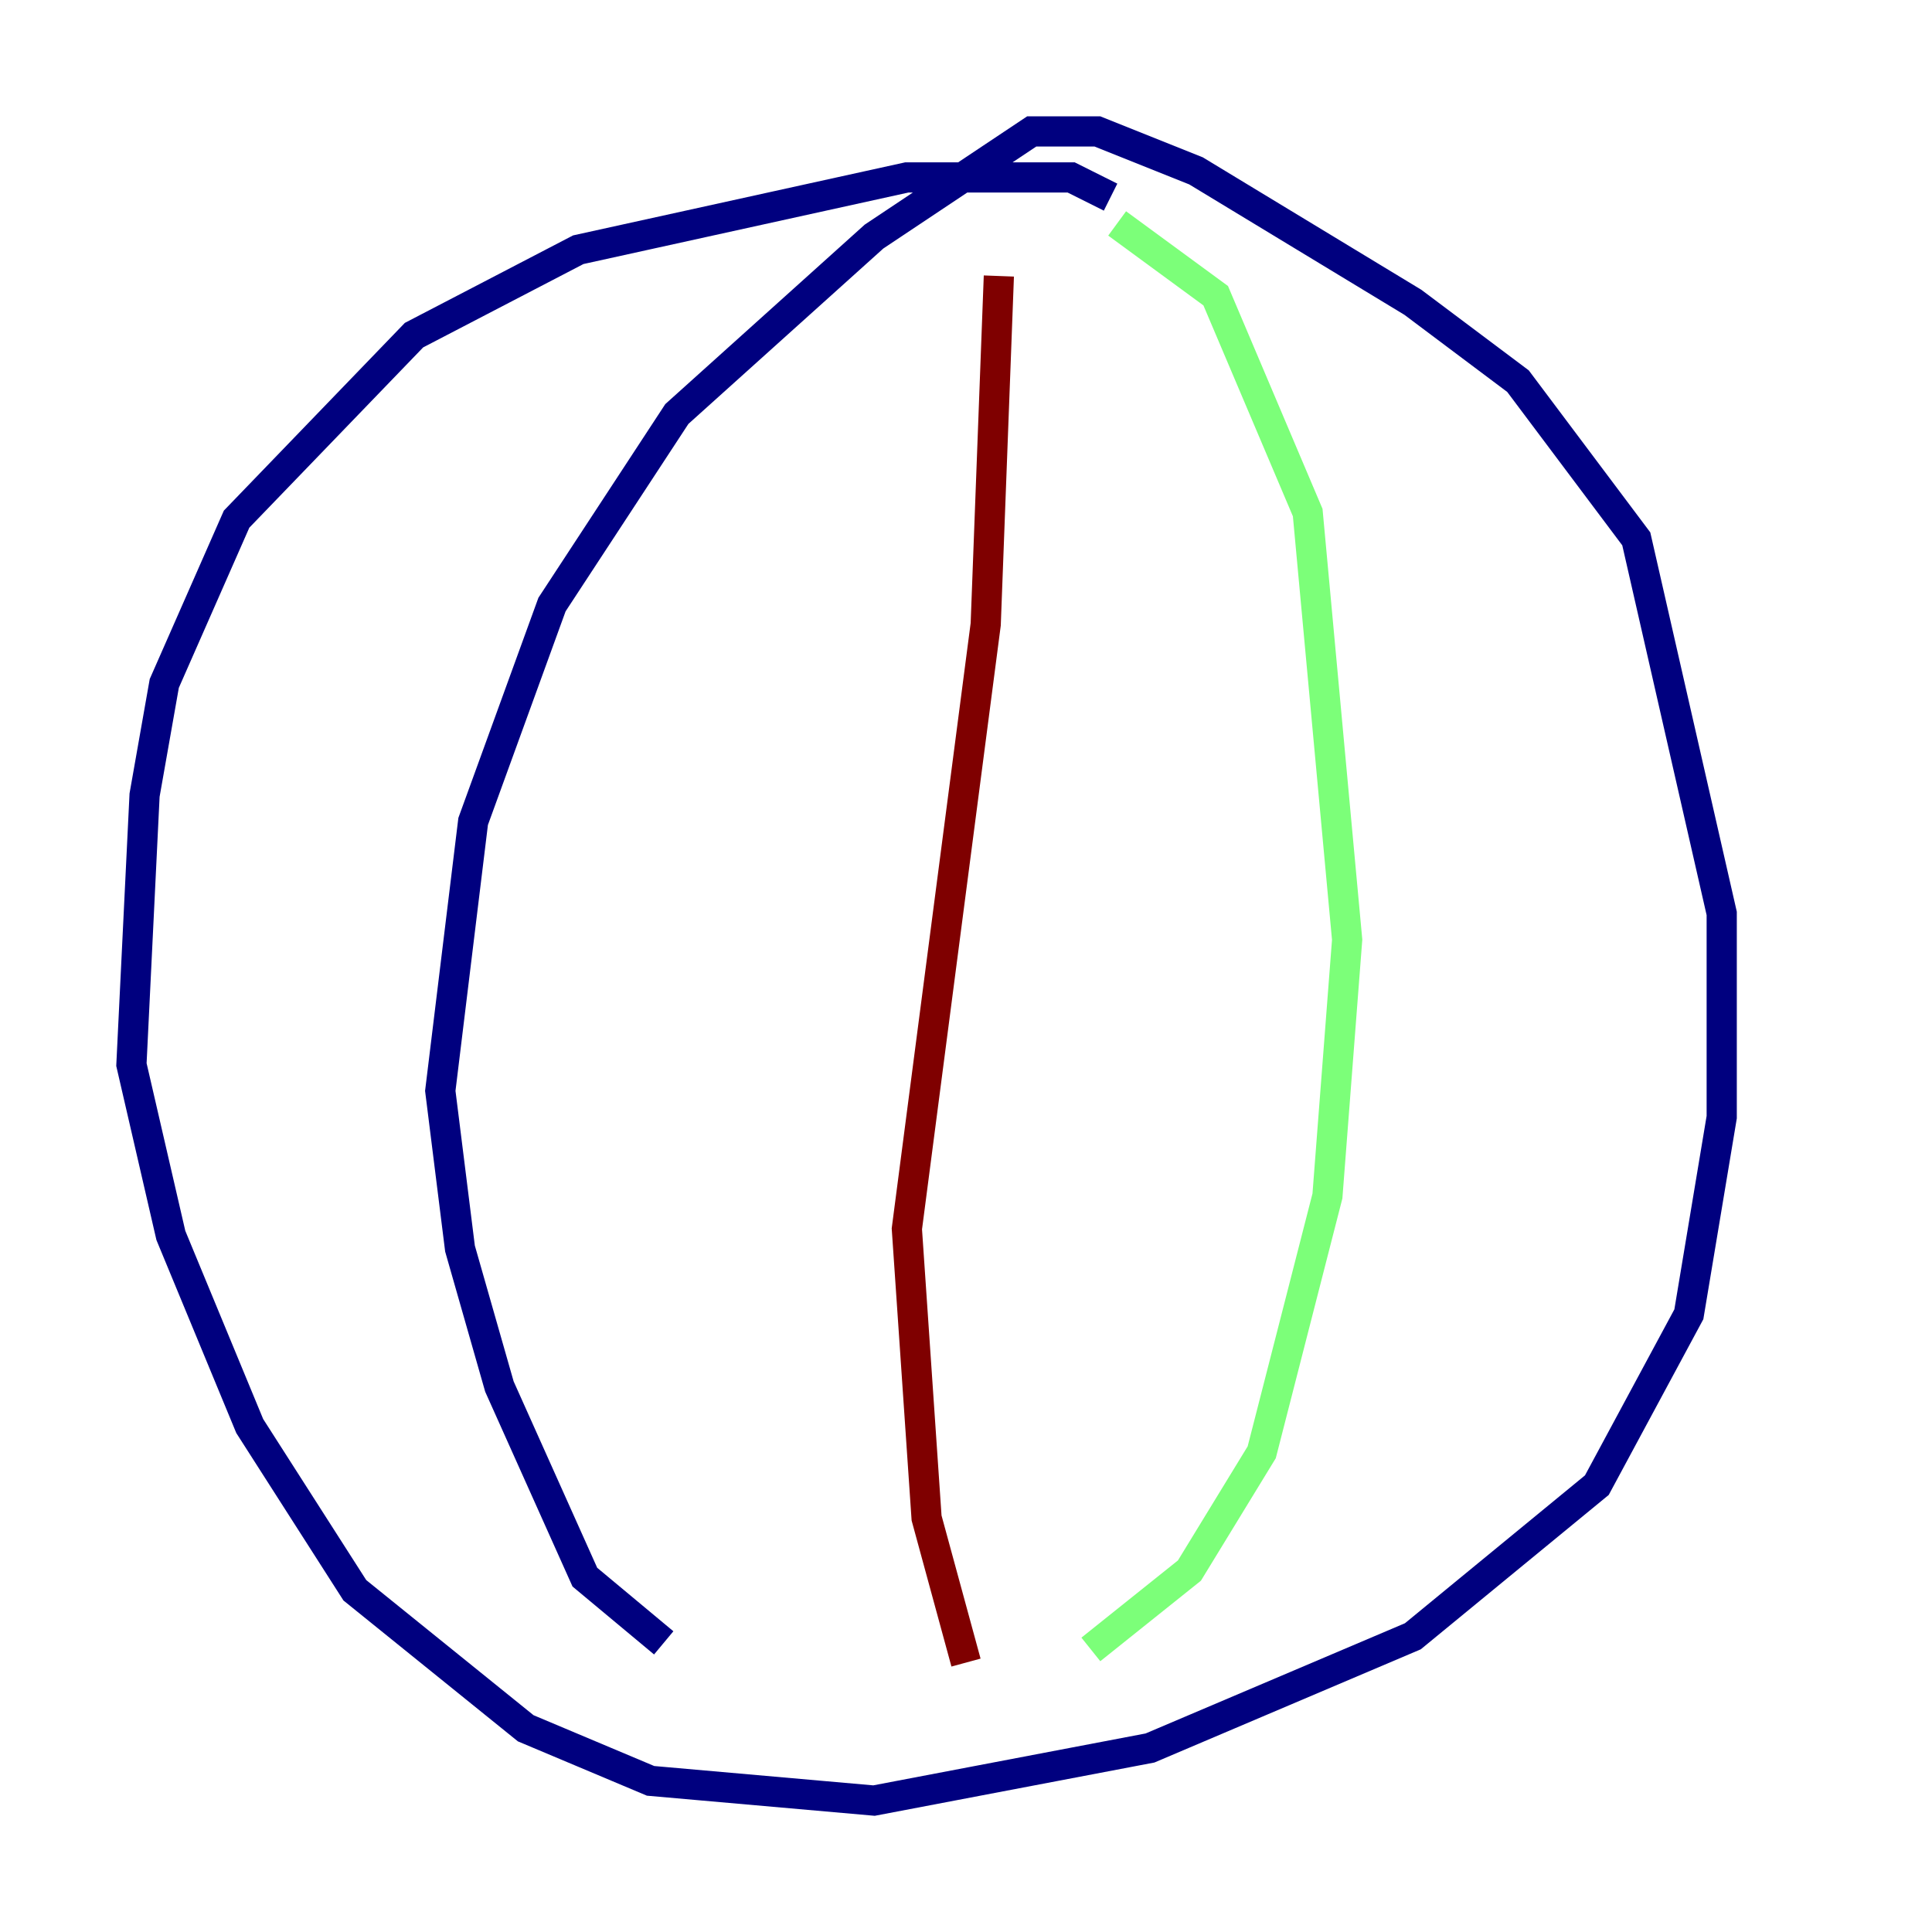 <?xml version="1.0" encoding="utf-8" ?>
<svg baseProfile="tiny" height="128" version="1.2" viewBox="0,0,128,128" width="128" xmlns="http://www.w3.org/2000/svg" xmlns:ev="http://www.w3.org/2001/xml-events" xmlns:xlink="http://www.w3.org/1999/xlink"><defs /><polyline fill="none" points="73.578,13.061 70.966,11.755 60.082,11.755 38.313,16.544 27.429,22.204 15.674,34.395 10.884,45.279 9.578,52.68 8.707,70.531 11.32,81.85 16.544,94.476 23.51,105.361 34.83,114.503 43.102,117.986 57.905,119.293 76.191,115.809 93.605,108.408 105.796,98.395 111.891,87.075 114.068,74.014 114.068,60.517 108.408,35.701 100.571,25.252 93.605,20.027 79.238,11.32 72.707,8.707 68.354,8.707 57.905,15.674 44.843,27.429 36.571,40.054 31.347,54.422 29.17,72.272 30.476,82.721 33.088,91.864 38.748,104.49 43.973,108.844" stroke="#00007f" stroke-width="2" /><polyline fill="none" points="74.014,14.803 80.544,19.592 86.639,33.959 89.252,62.258 87.946,79.238 83.592,96.218 78.803,104.054 72.272,109.279" stroke="#7cff79" stroke-width="2" /><polyline fill="none" points="66.177,18.286 65.306,41.361 60.082,81.415 61.388,100.571 64.0,110.15" stroke="#7f0000" stroke-width="2" /></svg>
